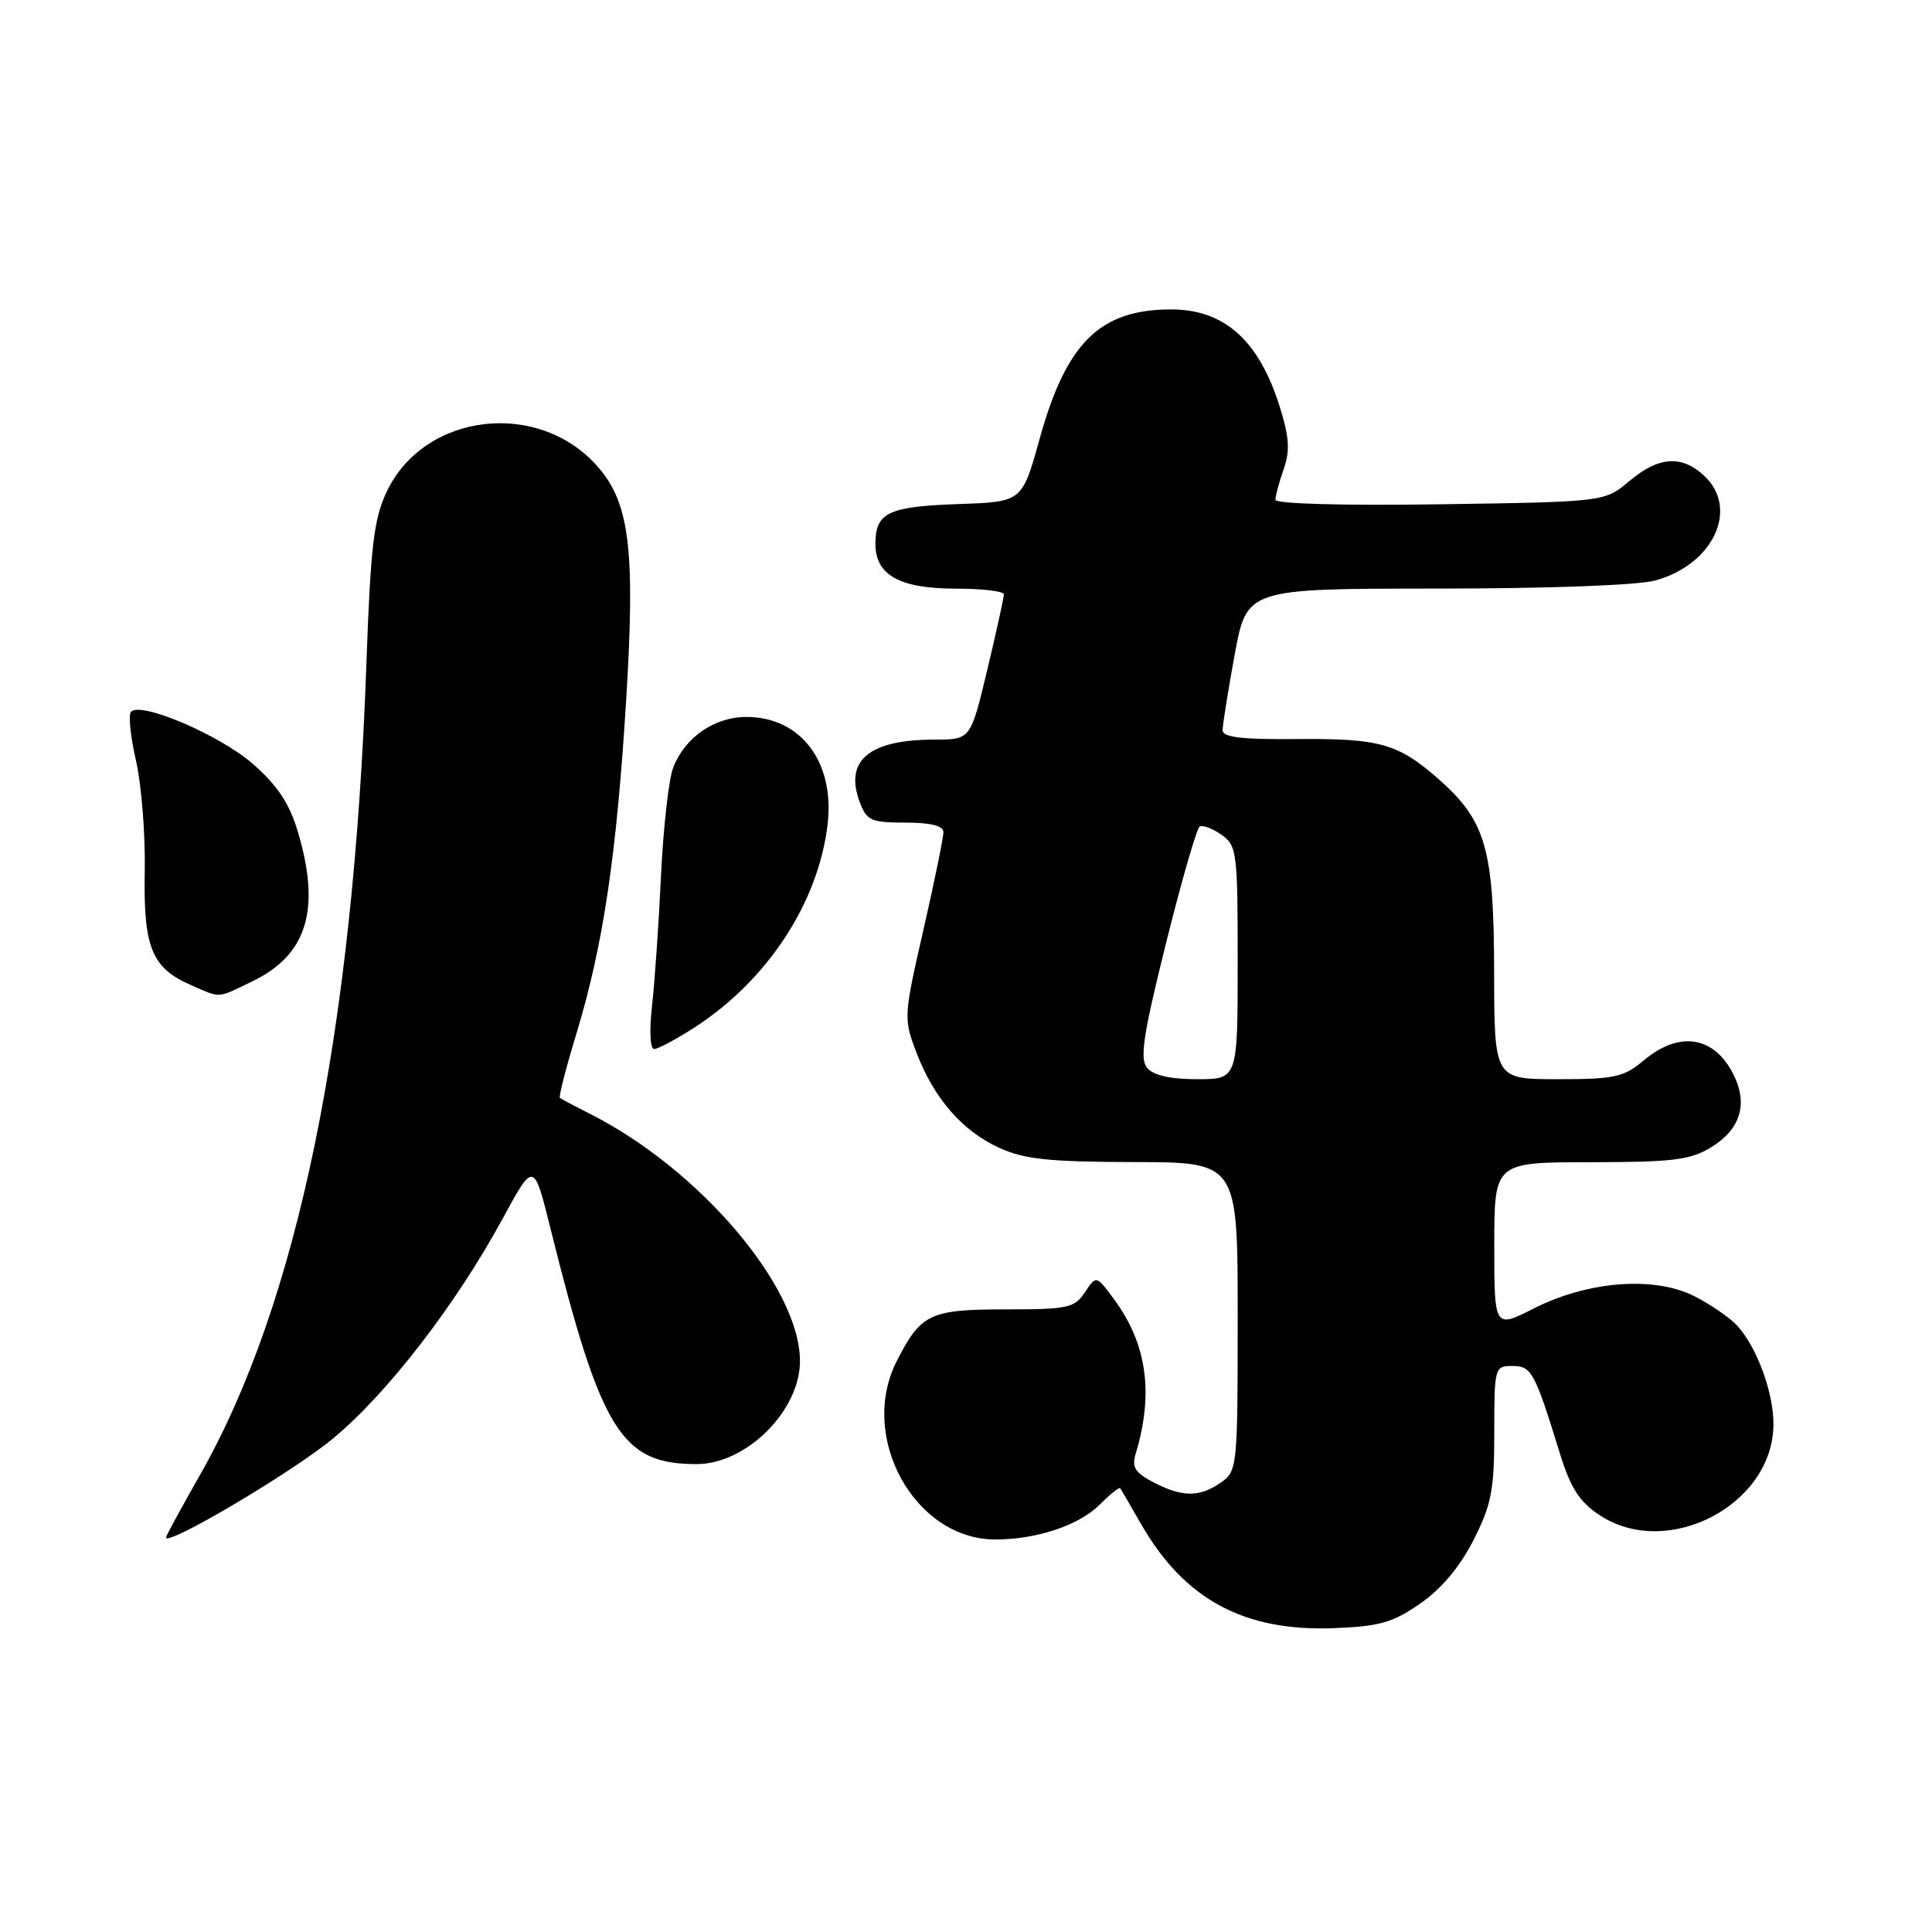 <?xml version="1.0" encoding="UTF-8" standalone="no"?>
<!DOCTYPE svg PUBLIC "-//W3C//DTD SVG 1.1//EN" "http://www.w3.org/Graphics/SVG/1.1/DTD/svg11.dtd" >
<svg xmlns="http://www.w3.org/2000/svg" xmlns:xlink="http://www.w3.org/1999/xlink" version="1.1" viewBox="0 0 256 256">
 <g >
 <path fill="currentColor"
d=" M 188.19 212.48 C 191.00 210.52 193.45 207.61 195.25 204.06 C 197.63 199.37 198.00 197.46 198.00 189.82 C 198.00 181.20 198.05 181.00 200.38 181.00 C 202.94 181.00 203.35 181.76 206.66 192.48 C 208.09 197.13 209.26 198.97 211.90 200.73 C 220.90 206.74 234.97 199.42 234.99 188.72 C 235.00 184.51 232.82 178.57 230.21 175.68 C 229.27 174.64 226.72 172.88 224.55 171.77 C 219.23 169.06 210.46 169.72 203.23 173.38 C 198.00 176.03 198.00 176.03 198.00 165.02 C 198.00 154.00 198.00 154.00 210.75 154.00 C 221.66 153.99 223.96 153.71 226.72 152.03 C 230.67 149.62 231.68 146.22 229.62 142.23 C 227.05 137.26 222.47 136.59 217.82 140.50 C 215.16 142.73 213.95 143.00 206.42 143.00 C 198.00 143.00 198.00 143.00 197.98 128.75 C 197.95 112.42 196.88 108.74 190.55 103.17 C 185.23 98.51 182.79 97.83 171.75 97.93 C 164.53 98.00 162.00 97.69 162.00 96.76 C 162.00 96.07 162.72 91.56 163.60 86.75 C 165.21 78.00 165.21 78.00 190.35 77.99 C 205.21 77.99 217.09 77.55 219.37 76.91 C 227.04 74.78 230.48 67.39 225.81 63.04 C 222.83 60.26 219.77 60.48 215.89 63.75 C 212.62 66.50 212.62 66.50 190.81 66.82 C 177.96 67.01 169.00 66.76 169.00 66.22 C 169.00 65.71 169.49 63.88 170.10 62.16 C 170.96 59.68 170.84 57.91 169.53 53.76 C 166.77 45.06 162.20 41.00 155.18 41.00 C 145.75 41.00 141.29 45.39 137.75 58.17 C 135.44 66.50 135.44 66.50 127.02 66.79 C 117.68 67.12 116.00 67.92 116.00 72.07 C 116.00 76.22 119.21 78.00 126.72 78.00 C 130.18 78.00 133.01 78.34 133.02 78.75 C 133.02 79.16 132.04 83.66 130.82 88.75 C 128.61 98.00 128.61 98.00 123.87 98.00 C 115.12 98.00 111.82 100.78 113.95 106.37 C 114.85 108.73 115.47 109.00 119.98 109.00 C 123.32 109.00 125.00 109.42 125.01 110.25 C 125.02 110.94 123.83 116.76 122.36 123.20 C 119.73 134.70 119.72 134.97 121.44 139.49 C 123.77 145.57 127.52 149.88 132.46 152.12 C 135.74 153.61 139.08 153.96 150.25 153.98 C 164.00 154.00 164.00 154.00 164.00 174.44 C 164.00 194.44 163.95 194.92 161.78 196.44 C 158.96 198.41 156.69 198.41 152.85 196.42 C 150.42 195.16 149.94 194.41 150.47 192.67 C 152.90 184.65 151.99 178.08 147.61 172.15 C 145.26 168.97 145.26 168.97 143.76 171.23 C 142.38 173.31 141.50 173.50 133.28 173.50 C 123.21 173.50 122.03 174.06 118.82 180.36 C 113.69 190.41 121.21 204.01 131.90 203.99 C 137.38 203.99 142.98 202.11 145.73 199.36 C 147.10 197.99 148.31 197.02 148.43 197.19 C 148.55 197.36 149.81 199.53 151.23 202.00 C 156.94 211.92 164.84 216.19 176.69 215.74 C 182.79 215.51 184.52 215.02 188.19 212.48 Z  M 44.09 190.64 C 51.29 184.69 60.41 172.88 66.59 161.50 C 70.73 153.89 70.73 153.89 72.92 162.70 C 79.65 189.71 82.32 194.01 92.32 194.00 C 98.90 193.99 105.99 186.93 106.00 180.37 C 106.01 170.54 92.62 154.82 78.00 147.50 C 76.08 146.53 74.36 145.62 74.19 145.48 C 74.01 145.33 75.01 141.45 76.41 136.85 C 79.92 125.26 81.69 113.43 82.96 92.92 C 84.18 73.22 83.46 66.88 79.42 62.09 C 71.64 52.84 56.19 54.56 51.20 65.24 C 49.53 68.80 49.09 72.52 48.55 88.00 C 46.81 136.91 39.46 172.70 26.46 195.51 C 24.01 199.82 22.00 203.51 22.00 203.72 C 22.00 204.98 38.74 195.07 44.09 190.64 Z  M 92.05 136.13 C 101.69 129.90 108.43 119.61 109.66 109.26 C 110.64 100.99 106.12 95.00 98.91 95.00 C 94.66 95.00 90.74 97.71 89.20 101.72 C 88.61 103.25 87.89 109.67 87.59 116.00 C 87.29 122.33 86.76 130.09 86.40 133.25 C 86.02 136.59 86.14 139.00 86.68 139.00 C 87.19 139.00 89.61 137.71 92.05 136.13 Z  M 33.46 130.02 C 40.70 126.52 42.53 120.51 39.48 110.25 C 38.36 106.49 36.80 104.11 33.55 101.26 C 29.23 97.45 18.73 92.94 17.37 94.30 C 16.99 94.68 17.28 97.58 18.01 100.74 C 18.74 103.91 19.27 110.52 19.18 115.44 C 18.99 125.56 20.10 128.27 25.33 130.54 C 29.34 132.29 28.69 132.33 33.46 130.02 Z  M 152.00 141.50 C 151.00 140.29 151.47 137.16 154.50 124.99 C 156.56 116.73 158.56 109.77 158.96 109.53 C 159.35 109.28 160.65 109.77 161.84 110.60 C 163.90 112.04 164.00 112.86 164.00 127.56 C 164.00 143.00 164.00 143.00 158.62 143.00 C 155.07 143.00 152.82 142.49 152.00 141.50 Z "/>
</g>
</svg>